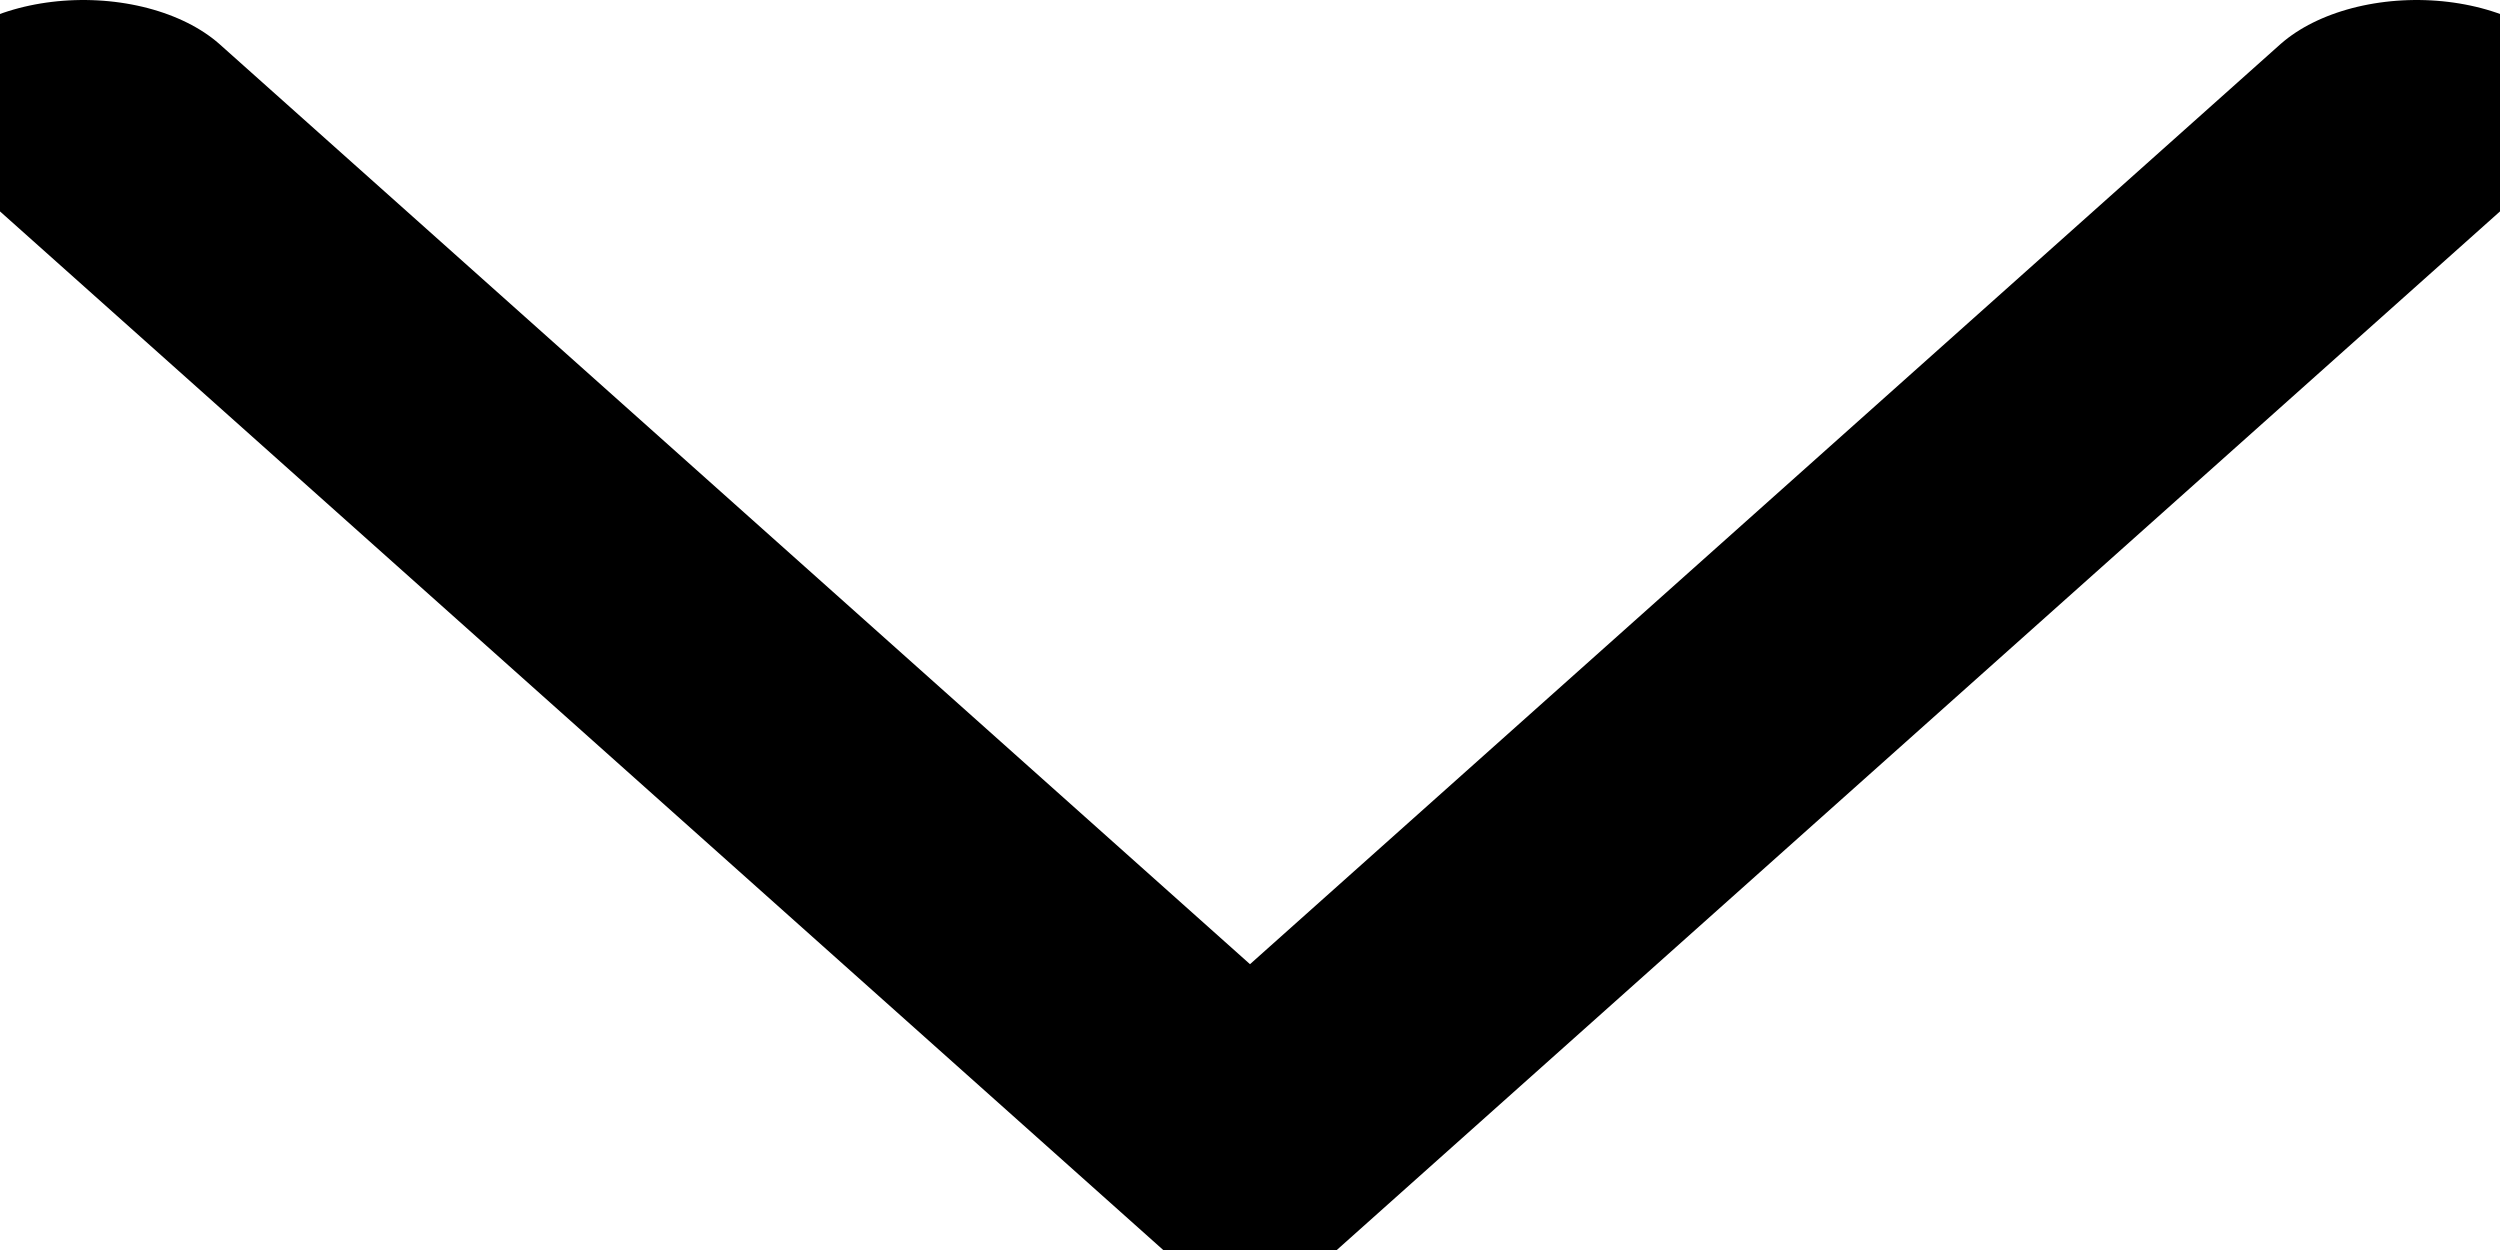 <?xml version="1.0" encoding="UTF-8"?>
<svg width="10" height="5" viewBox="-2.5 -5 75 60" preserveAspectRatio="none" xmlns="http://www.w3.org/2000/svg" xmlns:xlink="http://www.w3.org/1999/xlink">
    <path d="M0,0 l35,50 l35,-50" fill="none" stroke="#000000" stroke-linecap="round" stroke-width="10"></path>
</svg>